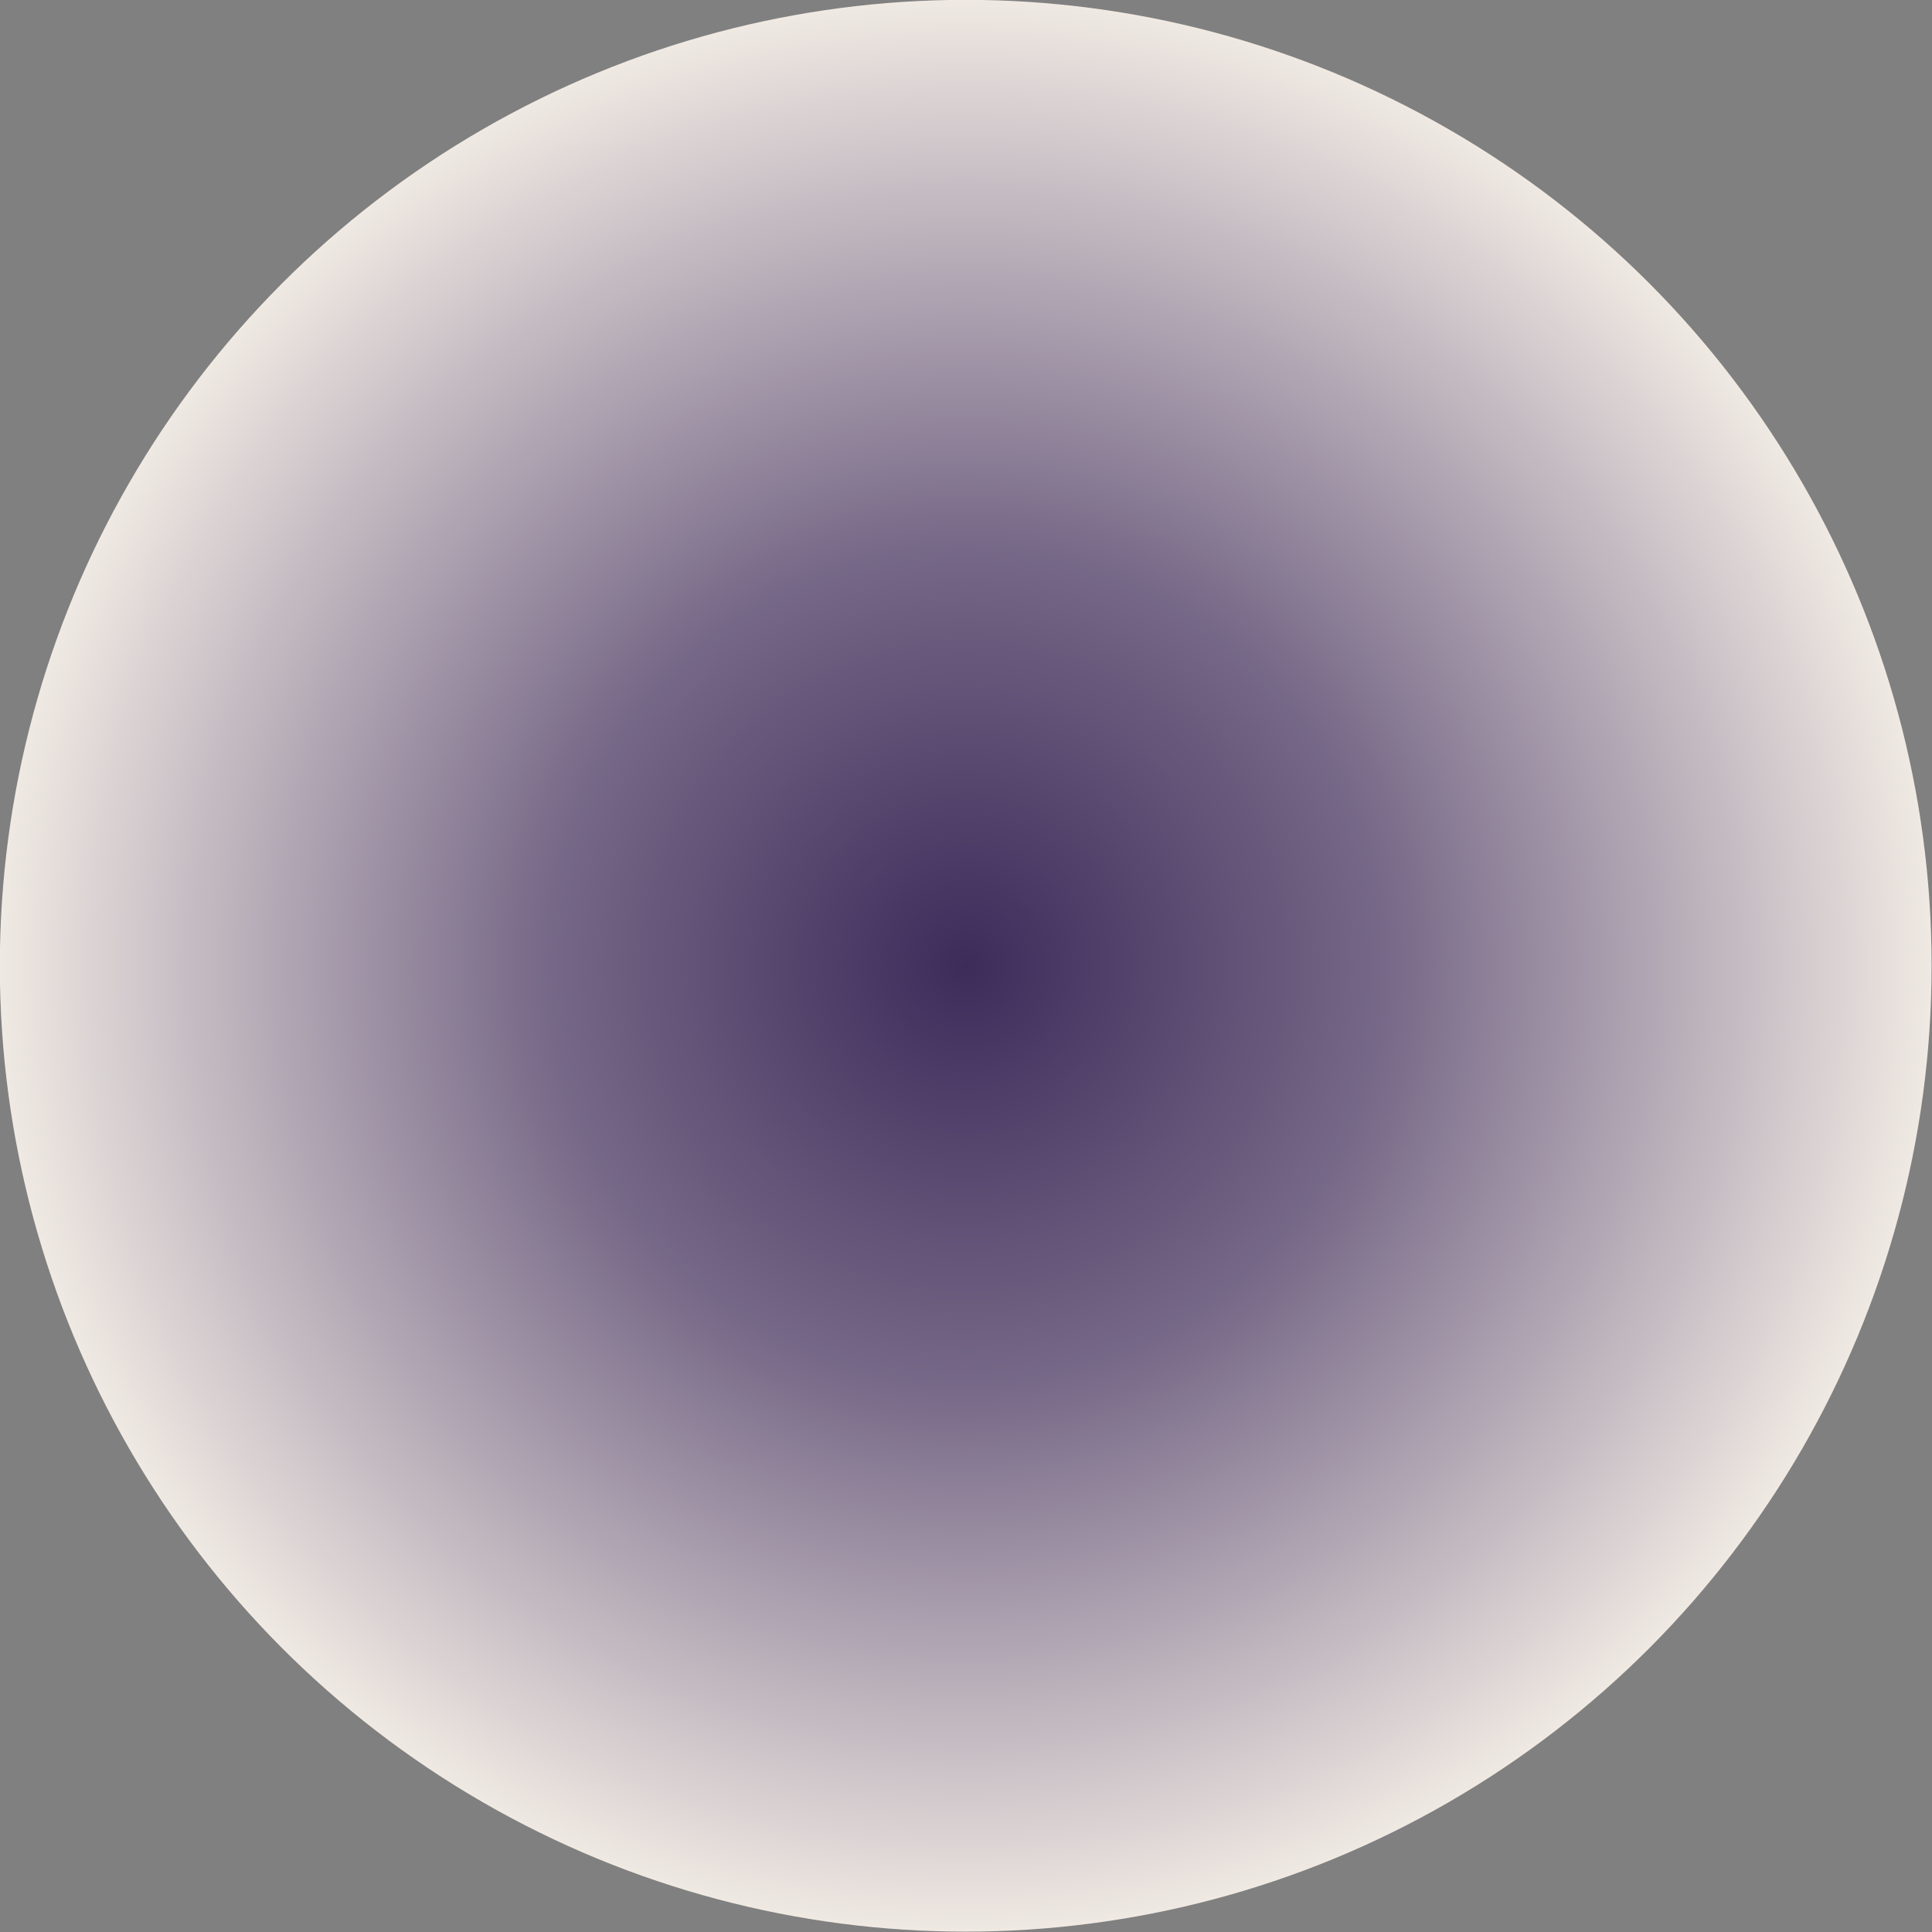 <?xml version="1.0" encoding="UTF-8" standalone="no"?>
<!DOCTYPE svg PUBLIC "-//W3C//DTD SVG 1.1//EN" "http://www.w3.org/Graphics/SVG/1.1/DTD/svg11.dtd">
<svg width="100%" height="100%" viewBox="0 0 2000 2000" version="1.1" xmlns="http://www.w3.org/2000/svg" xmlns:xlink="http://www.w3.org/1999/xlink" xml:space="preserve" xmlns:serif="http://www.serif.com/" style="fill-rule:evenodd;clip-rule:evenodd;stroke-linejoin:round;stroke-miterlimit:2;">
    <rect x="0" y="0" width="2000" height="2000" fill="#808080" stroke="none"/>
    <g transform="matrix(2.433,0,0,2.433,-1711.26,-1482.36)">
        <circle cx="1114.25" cy="1020.18" r="410.971" style="fill:url(#_Radial1);"/>
    </g>
    <defs>
        <radialGradient id="_Radial1" cx="0" cy="0" r="1" gradientUnits="userSpaceOnUse" gradientTransform="matrix(410.971,0,0,410.971,1114.25,1020.18)"><stop offset="0" style="stop-color:rgb(61,43,90);stop-opacity:1"/><stop offset="0.43" style="stop-color:rgb(118,104,135);stop-opacity:1"/><stop offset="1" style="stop-color:rgb(241, 235, 228);stop-opacity:1"/></radialGradient>
    </defs>
</svg>

